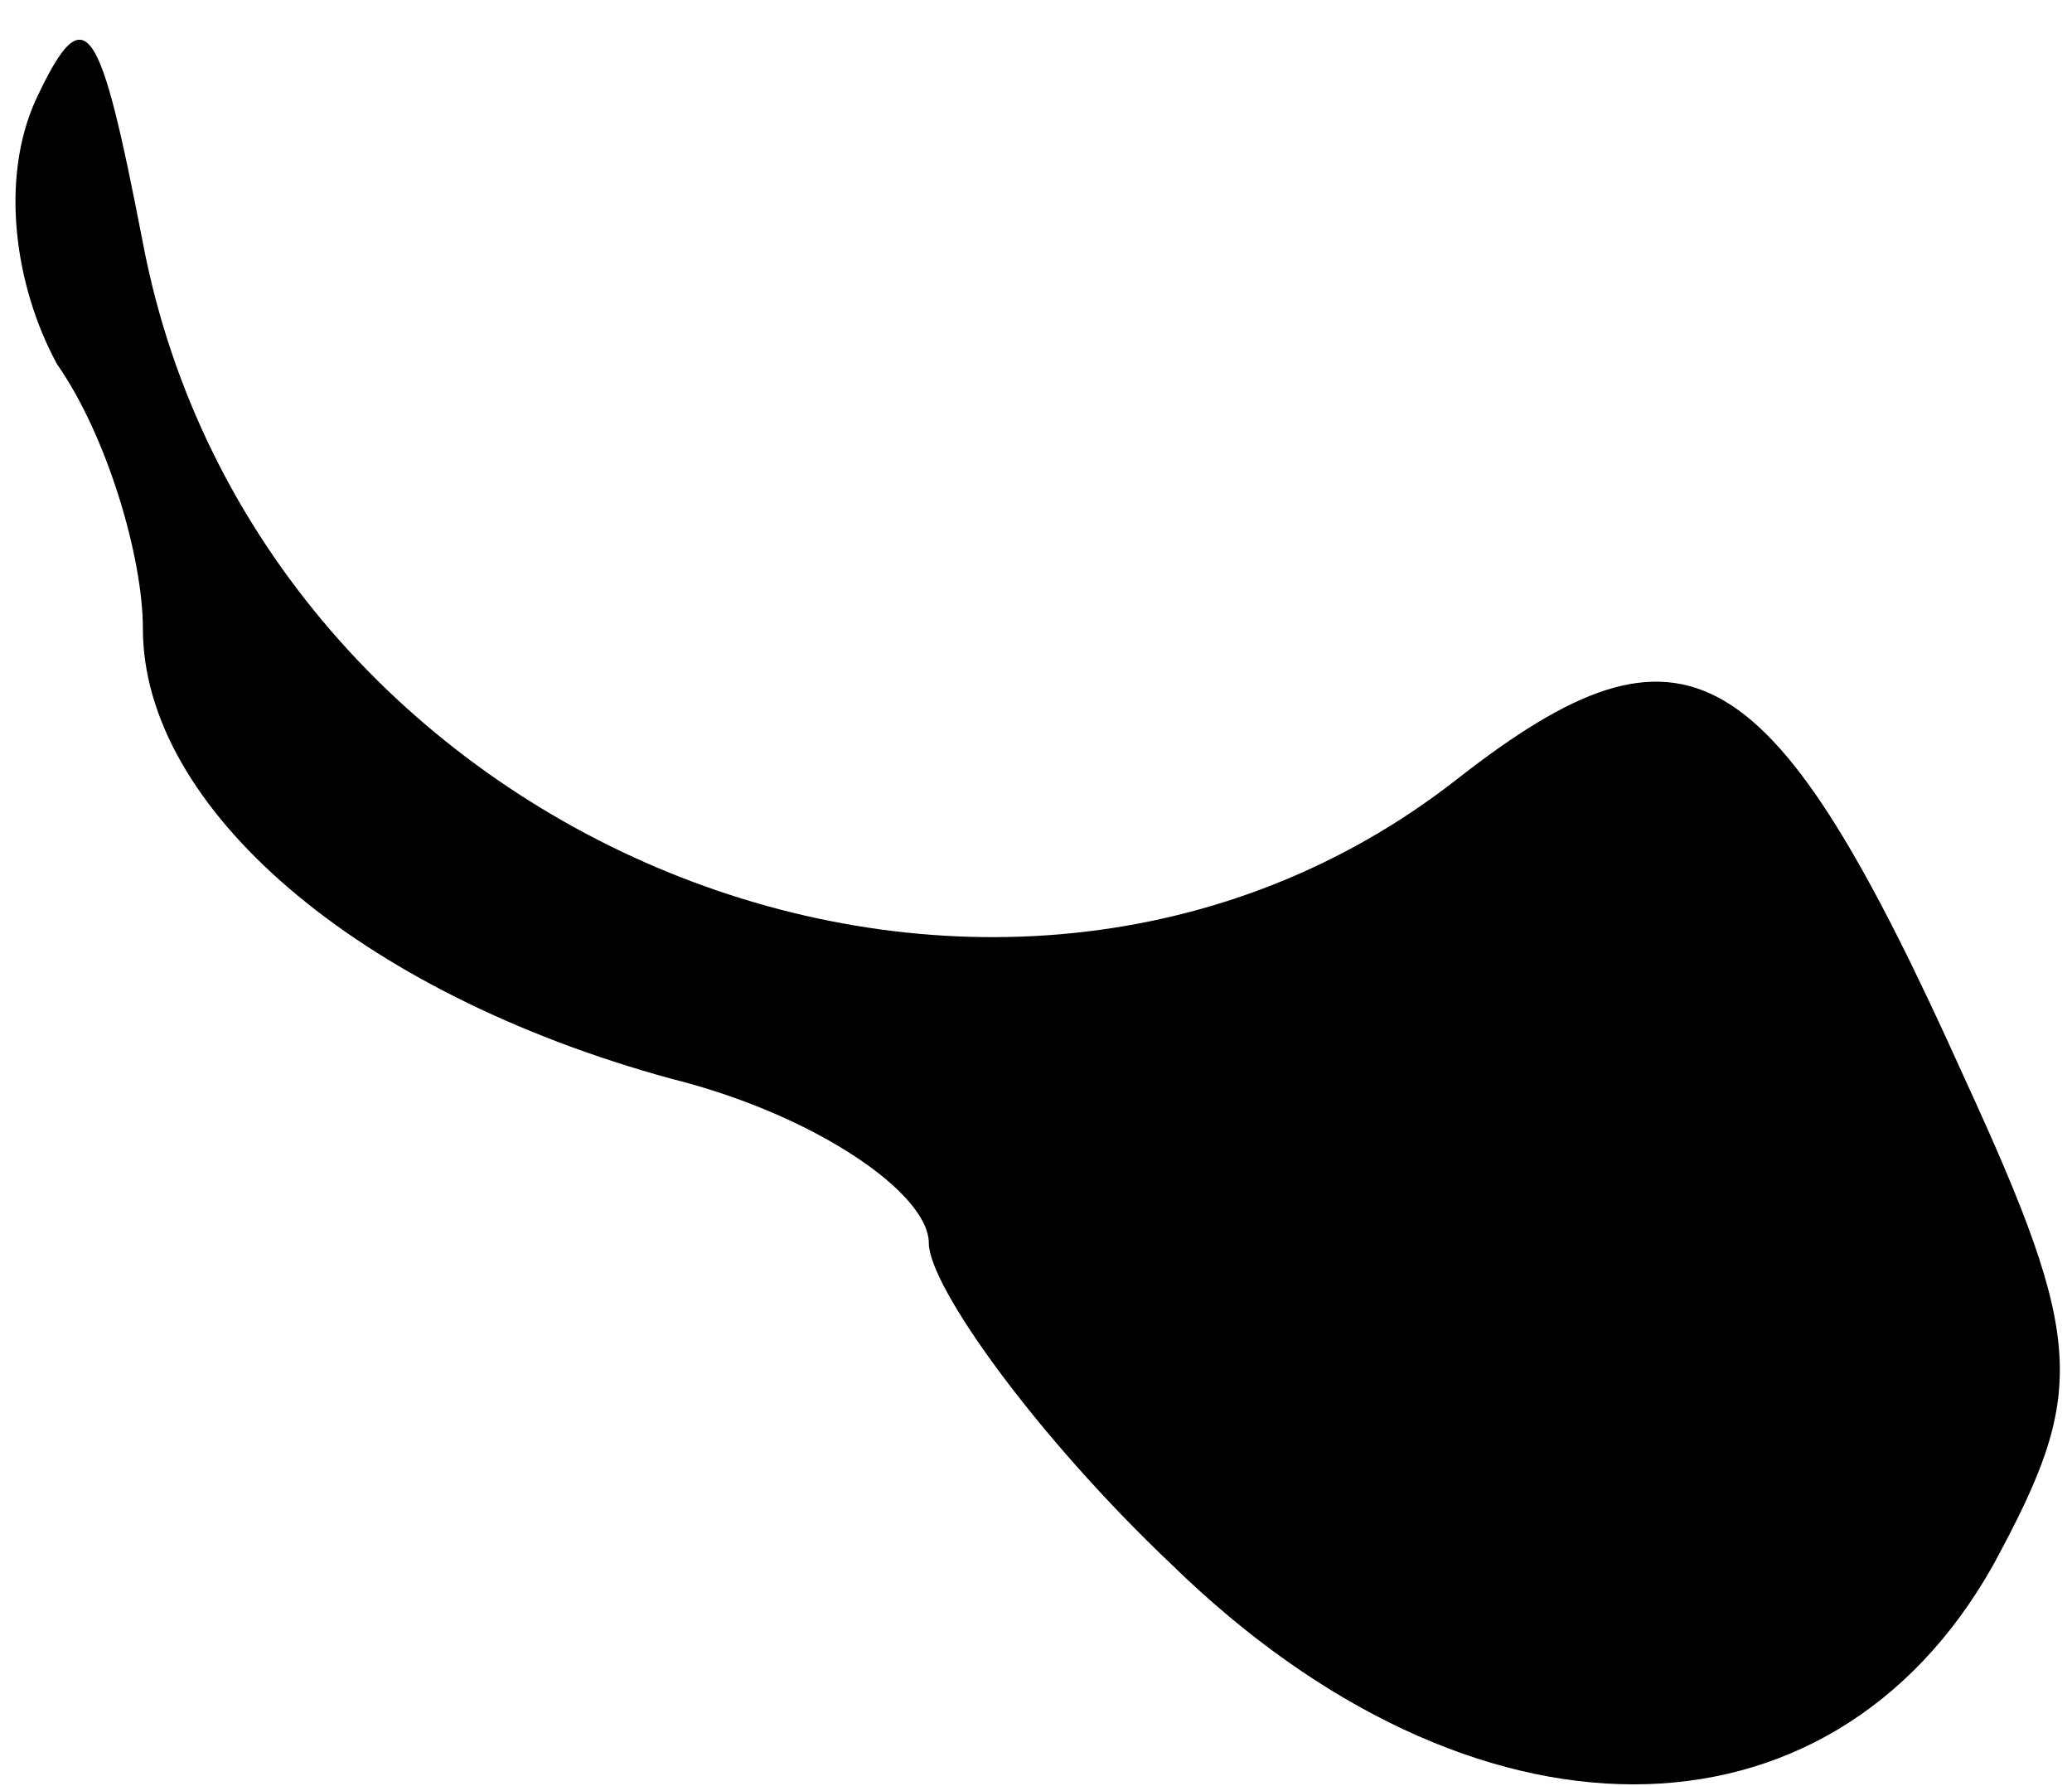 <?xml version="1.0" standalone="no"?>
<!DOCTYPE svg PUBLIC "-//W3C//DTD SVG 20010904//EN"
 "http://www.w3.org/TR/2001/REC-SVG-20010904/DTD/svg10.dtd">
<svg version="1.0" xmlns="http://www.w3.org/2000/svg"
 width="29pt" height="25pt" viewBox="0 0 29 25"
 preserveAspectRatio="xMidYMid meet">
<g transform="translate(0,25) scale(0.1,-0.1)"
fill="#000000" stroke="none">
<path fill="#000000" stroke="none" d="M5 236 c-5 -11 -3 -26 3 -37 7 -10 12
-27 12 -37 0 -25 30 -51 74 -63 20 -5 36 -16 36 -23 0 -6 15 -27 34 -45 42
-41 92 -41 115 0 13 24 13 31 -4 68 -27 60 -39 67 -71 42 -65 -51 -168 -9
-184 75 -6 31 -8 35 -15 20z"/>
</g>
</svg>
